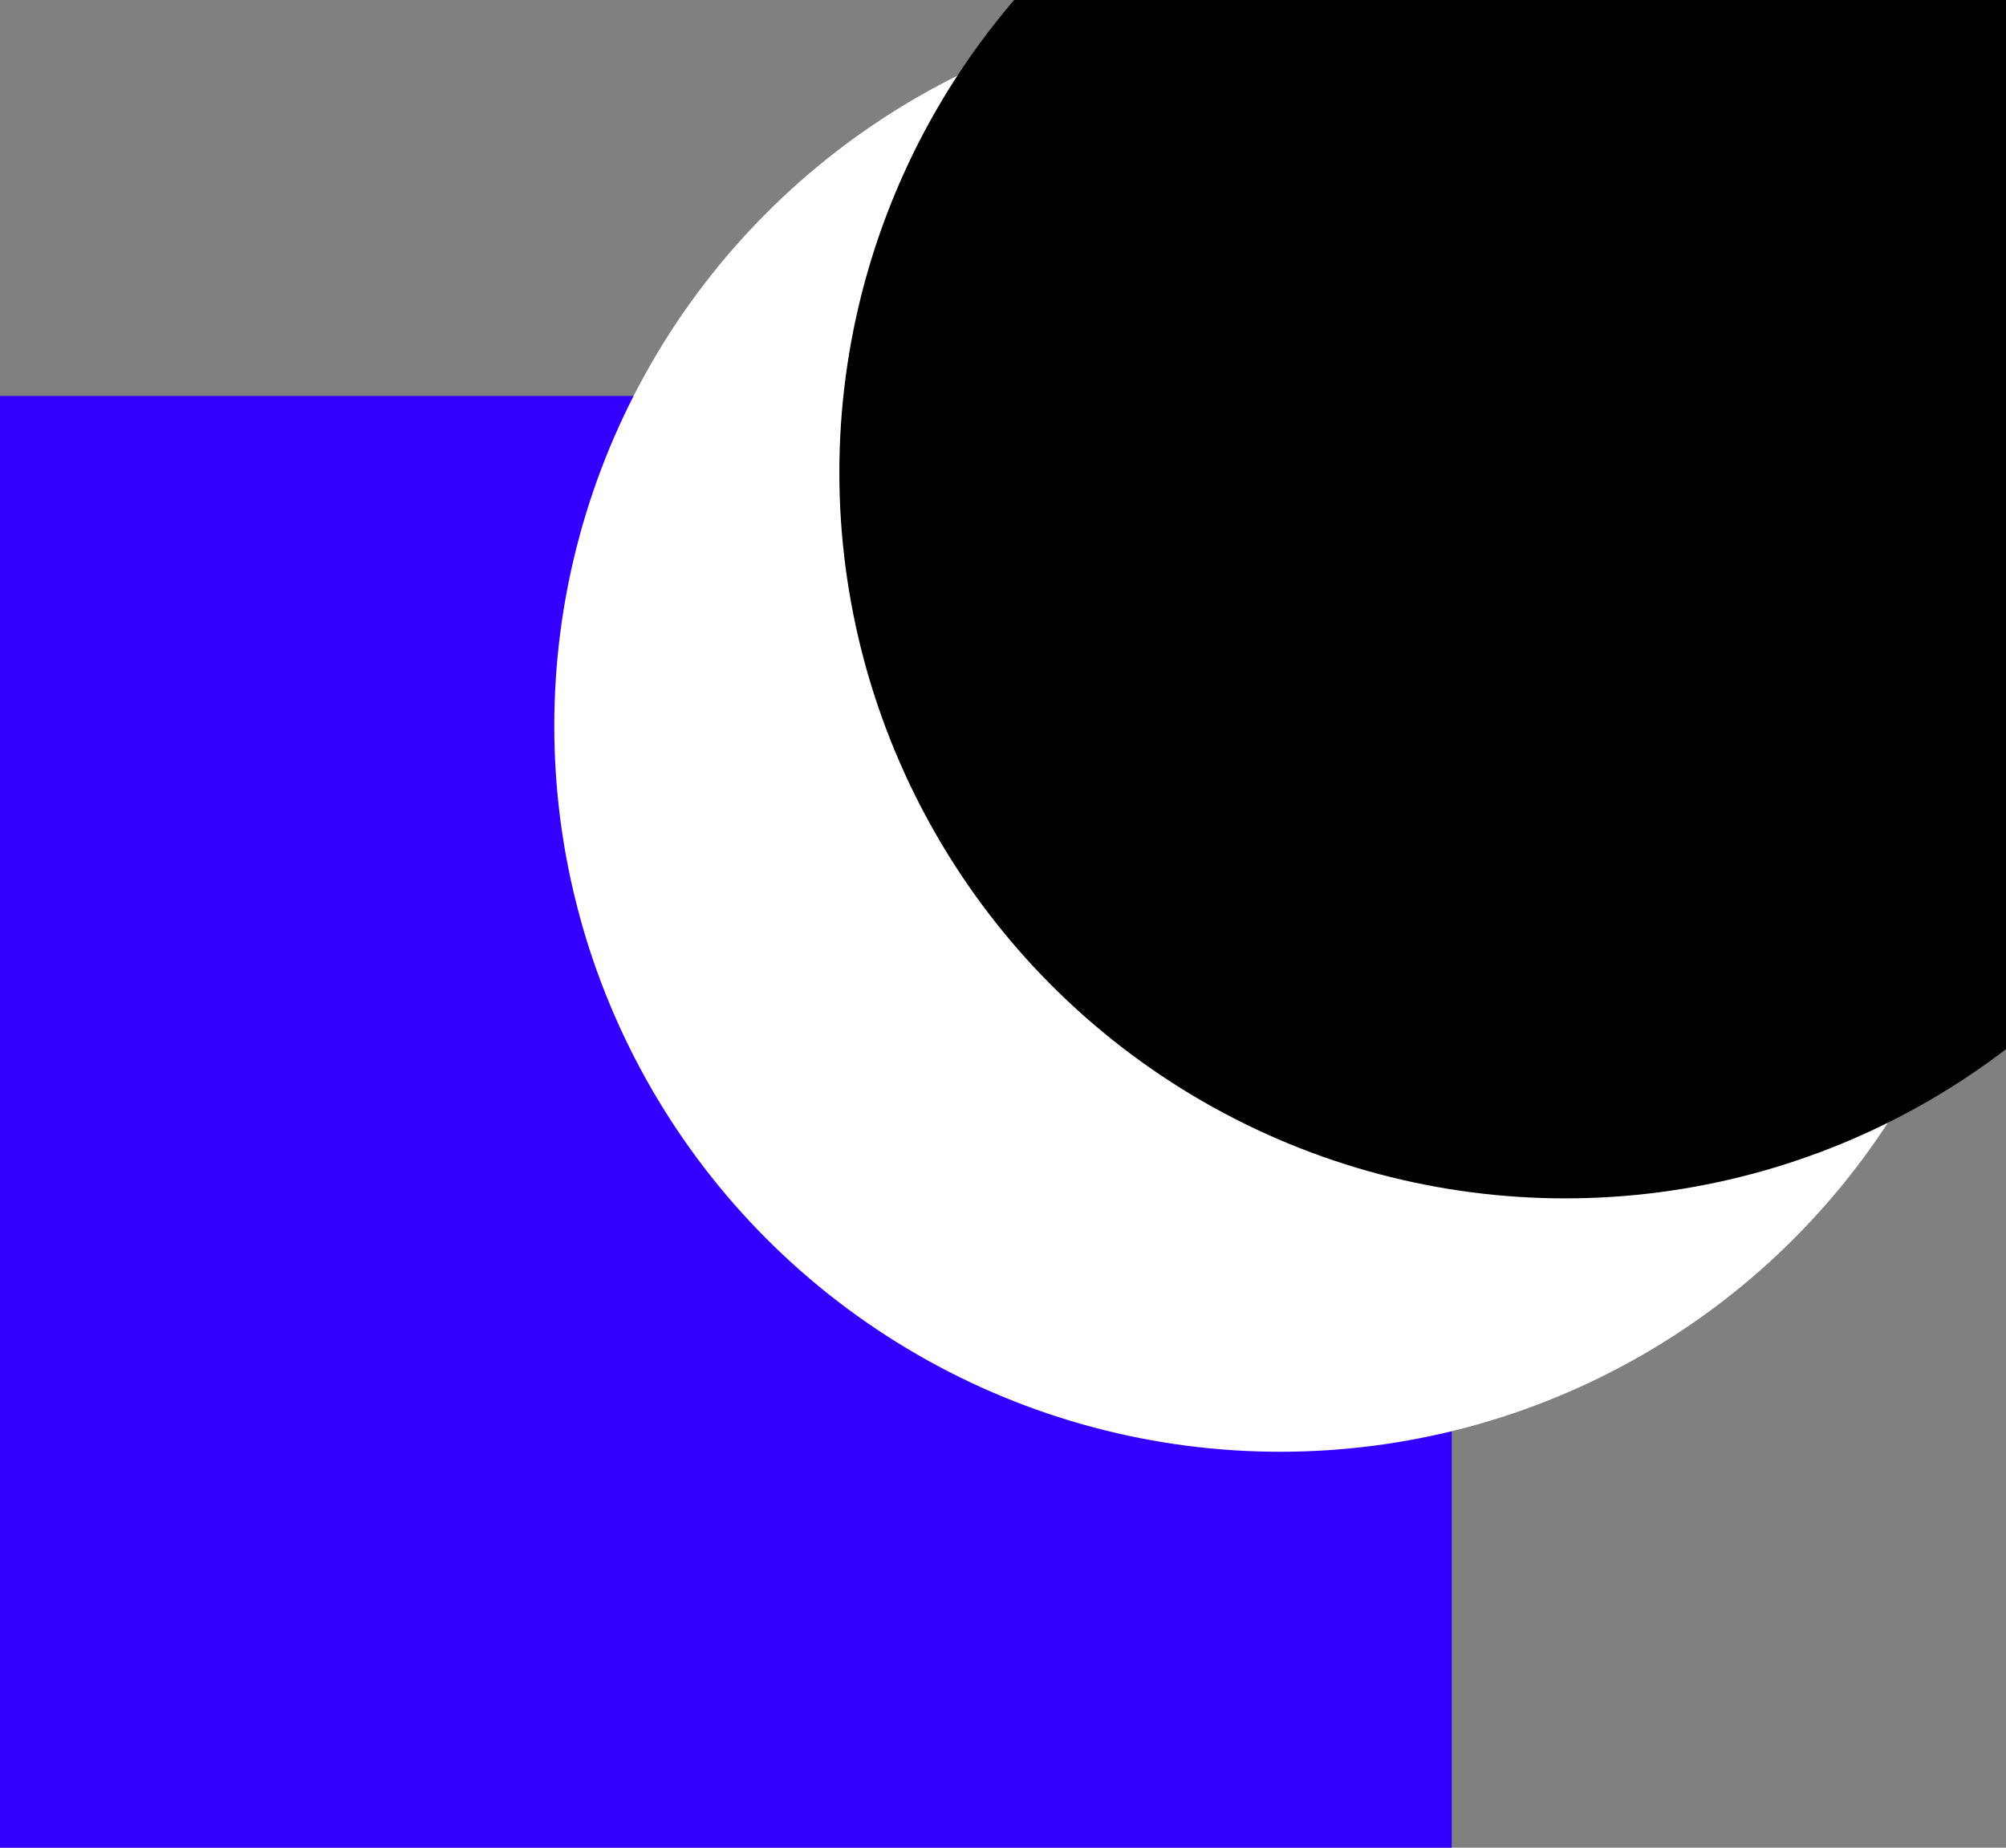 <svg id="shape_user_experience" data-name="shape user experience" xmlns="http://www.w3.org/2000/svg" width="380" height="350" viewBox="0 0 380 350">
  <rect x="0" y="0" width="380" height="350" fill="#808080" stroke="none"/>
  <defs>
    <style>
      .cls-1 {
        fill: #30f;
      }

      .cls-2 {
        fill: #fff;
      }
    </style>
  </defs>
  <rect class="cls-1" y="75" width="275" height="275"/>
  <circle class="cls-2" cx="242.5" cy="137.5" r="137.5"/>
  <circle id="Ellipse_2_copy" data-name="Ellipse 2 copy" cx="296.5" cy="89.5" r="137.5"/>
</svg>
